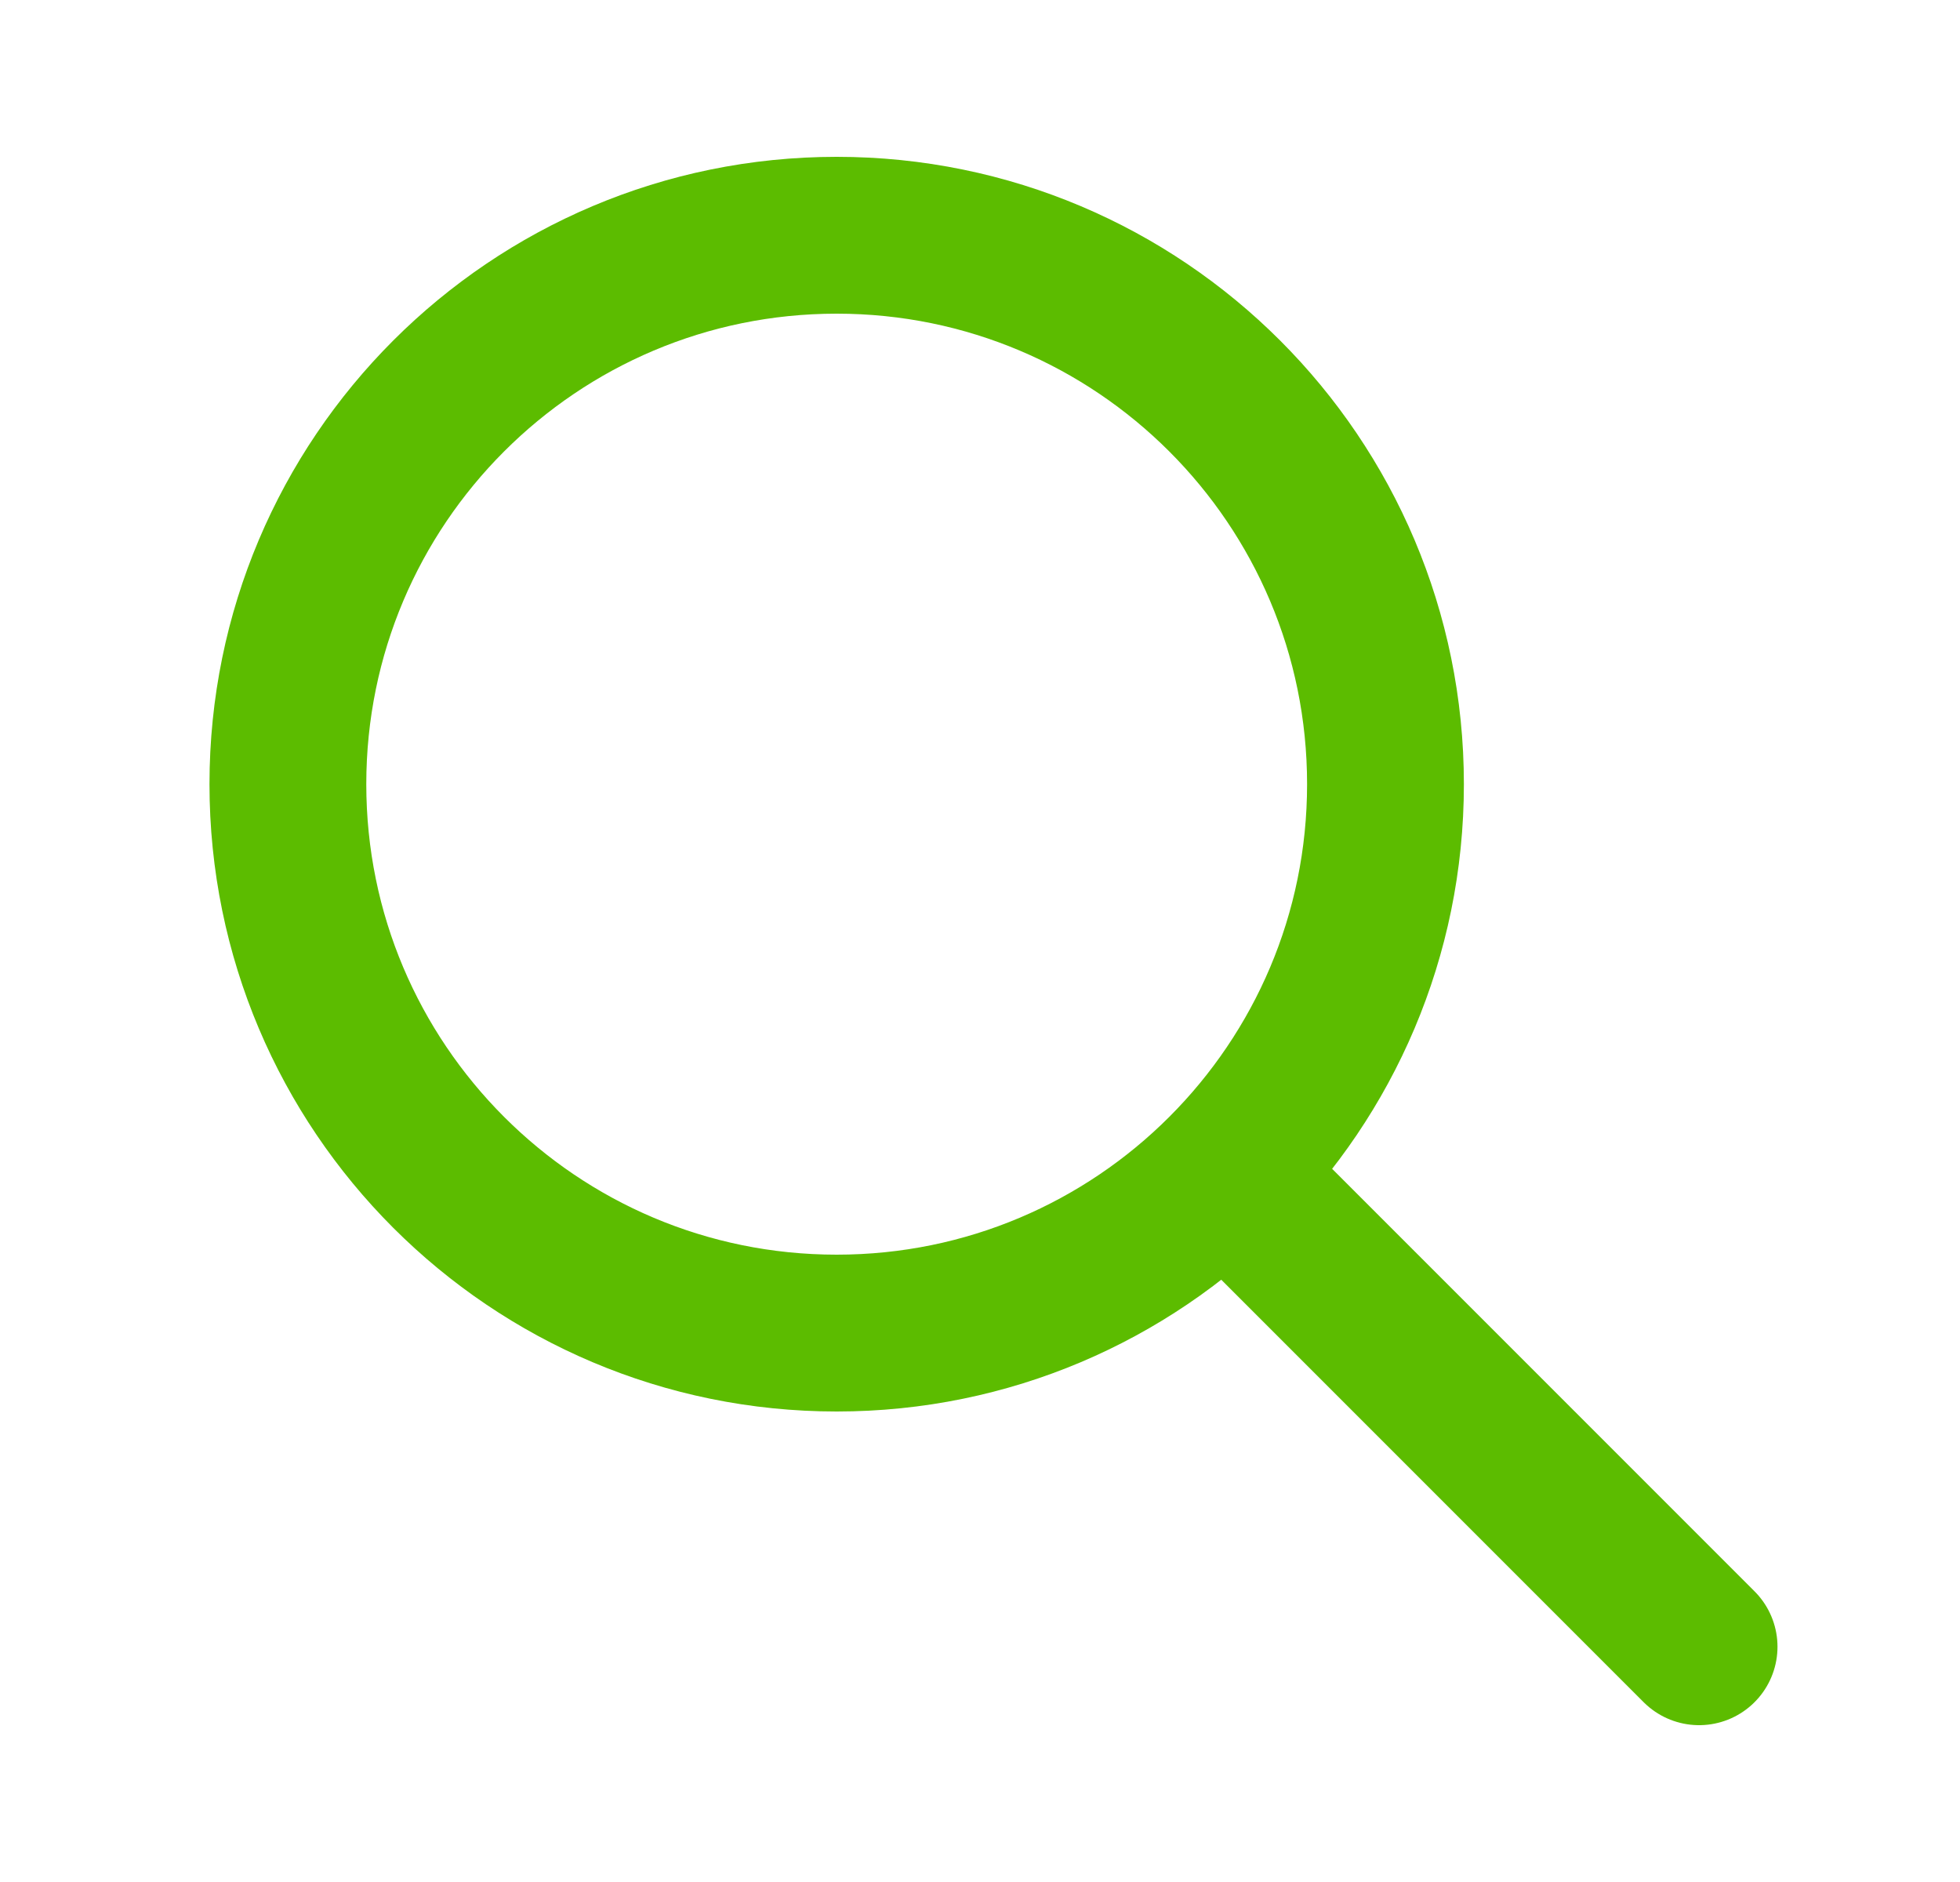 <svg width="25" height="24" viewBox="0 0 25 24" fill="none" xmlns="http://www.w3.org/2000/svg">
<path d="M21.672 21L15.672 15M17.672 10C17.672 13.866 14.538 17 10.672 17C6.806 17 3.672 13.866 3.672 10C3.672 6.134 6.806 3 10.672 3C14.538 3 17.672 6.134 17.672 10Z" stroke="#5CBC00" stroke-width="2" stroke-linecap="round" stroke-linejoin="round"/>
</svg>
